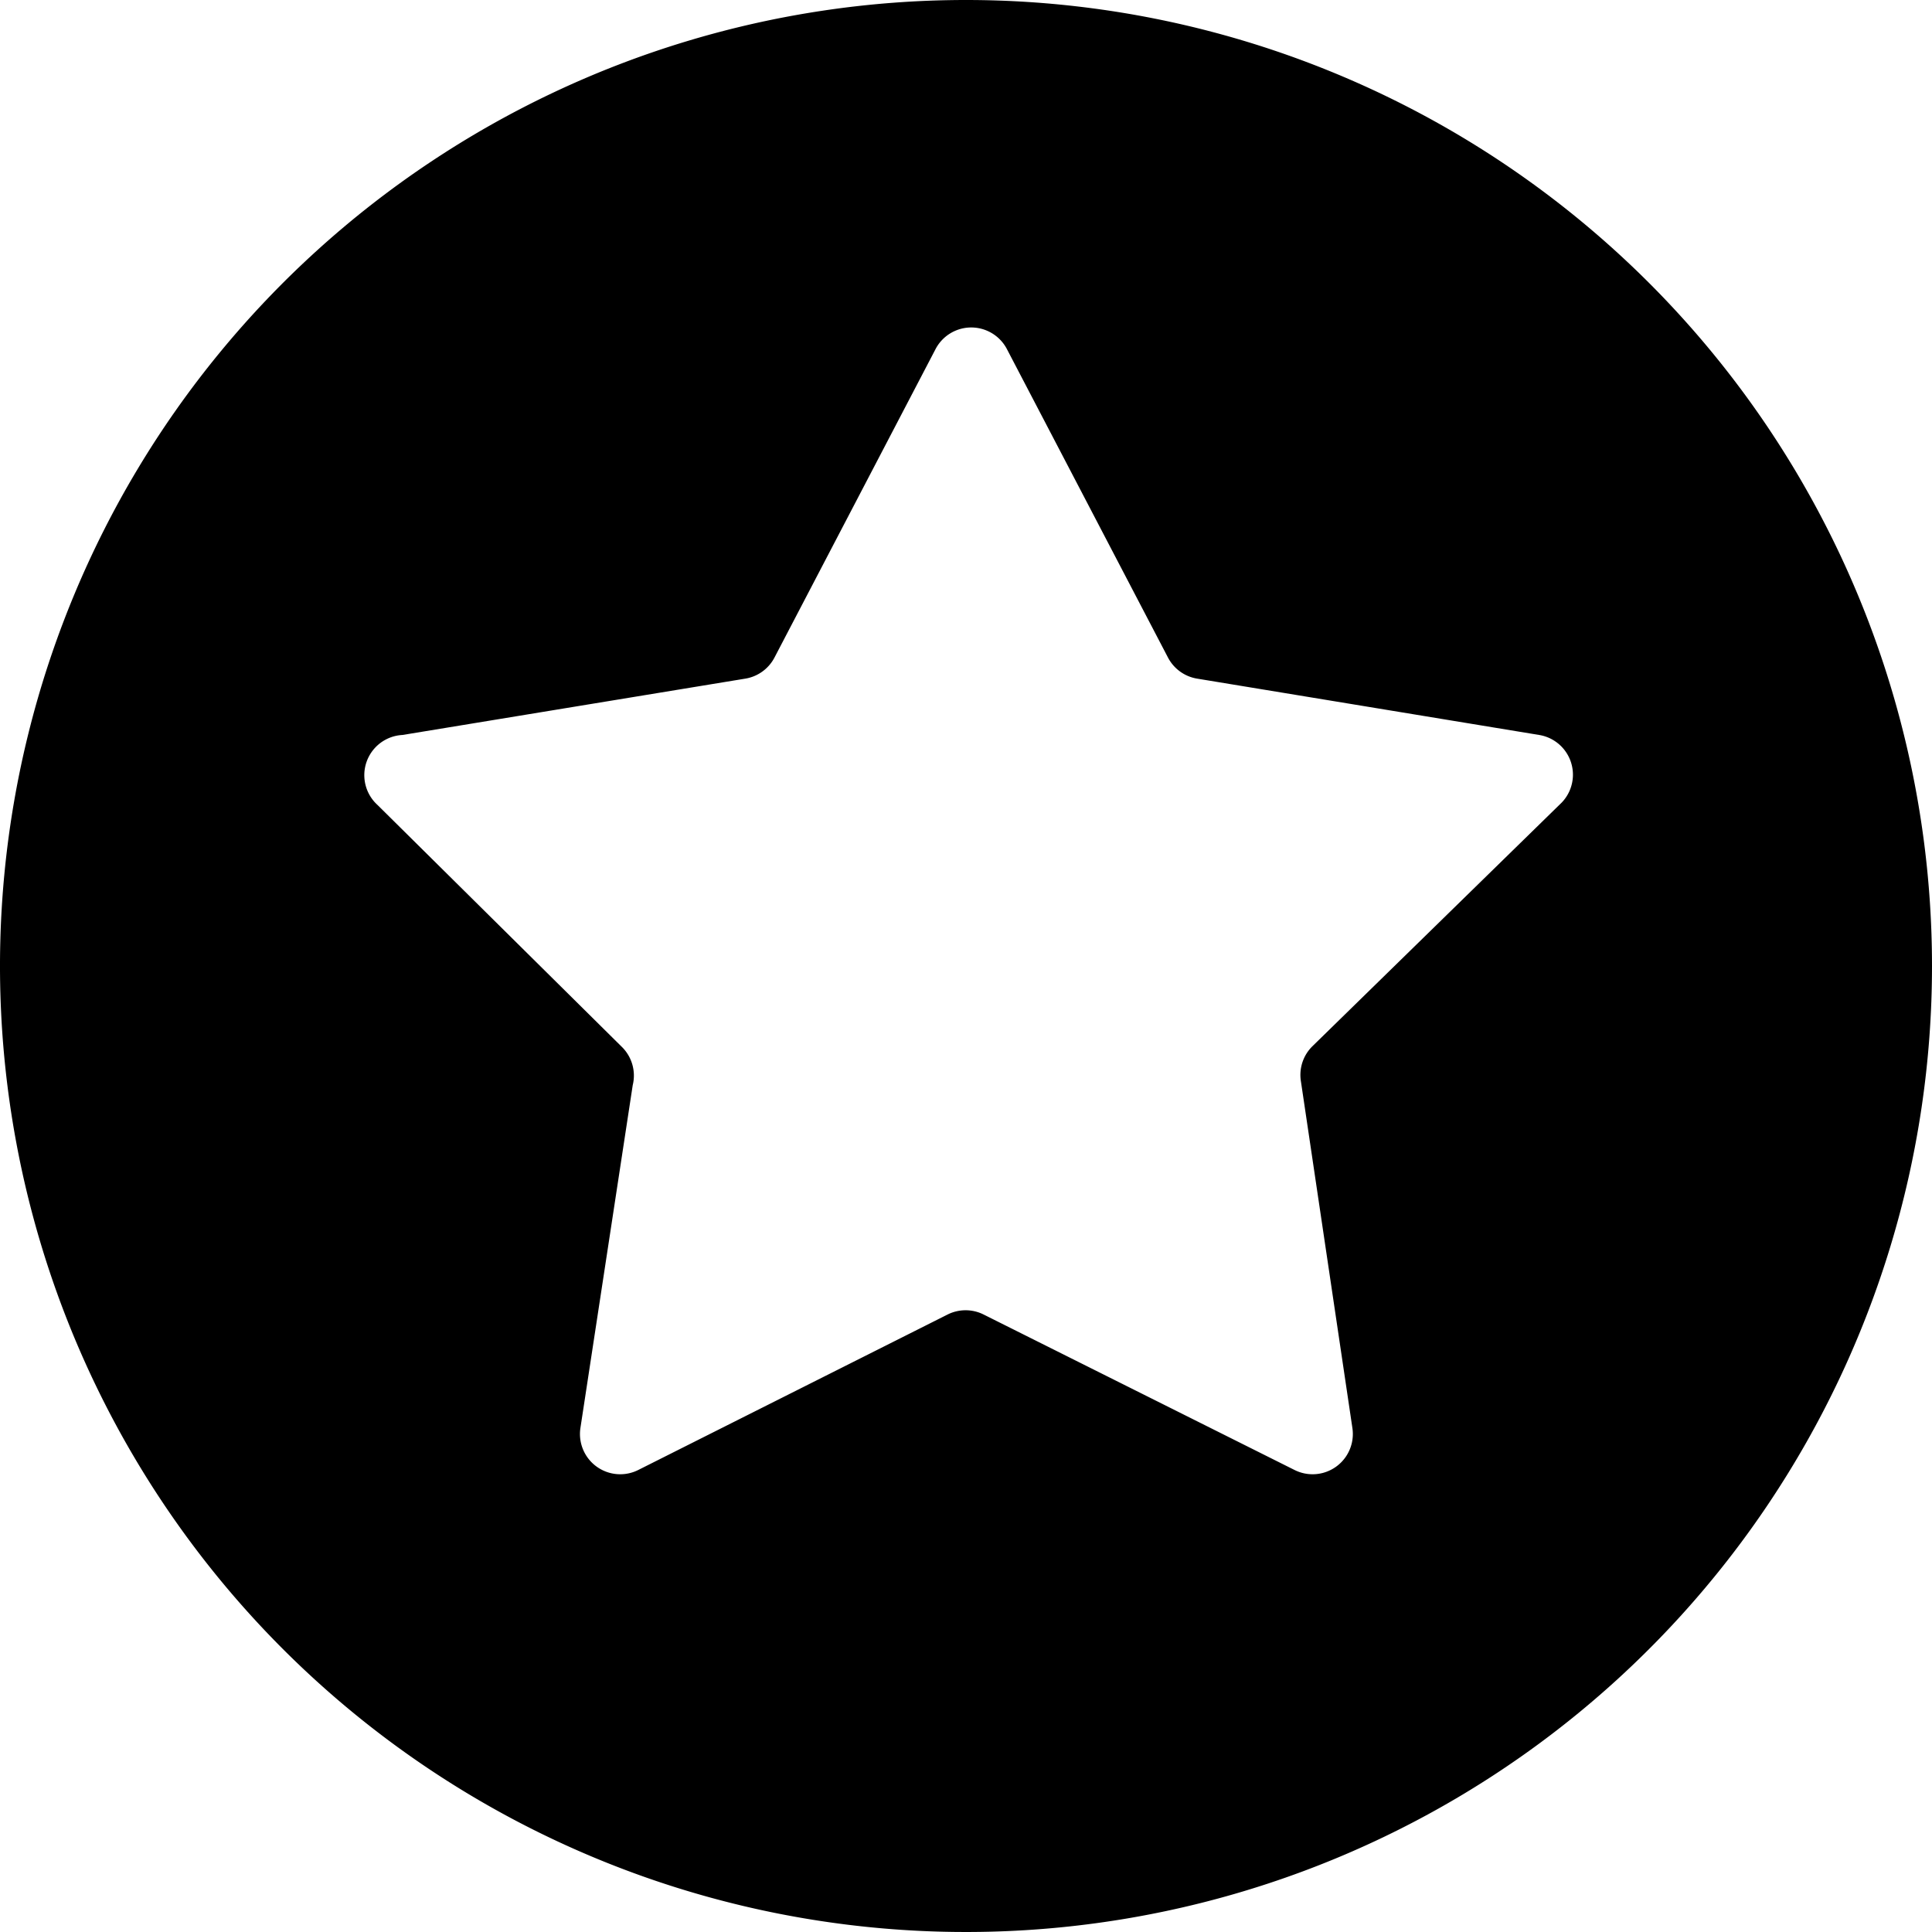 <svg id="Bold" xmlns="http://www.w3.org/2000/svg" viewBox="0 0 24 24"><title>social-media-memori</title><path d="M12,0A12,12,0,1,0,24,12,12,12,0,0,0,12,0Zm4.8,17.74a.5.5,0,0,1-.72.52l-3.86-1.93a.5.5,0,0,0-.45,0L7.93,18.26a.5.5,0,0,1-.72-.52l.65-4.26A.5.5,0,0,0,7.72,13L4.69,10A.5.5,0,0,1,5,9.13l4.26-.7a.5.5,0,0,0,.36-.26l2-3.83a.5.5,0,0,1,.89,0l2,3.83a.5.5,0,0,0,.36.26l4.25.7a.5.5,0,0,1,.28.84L16.3,13a.5.5,0,0,0-.14.43Z"/></svg>